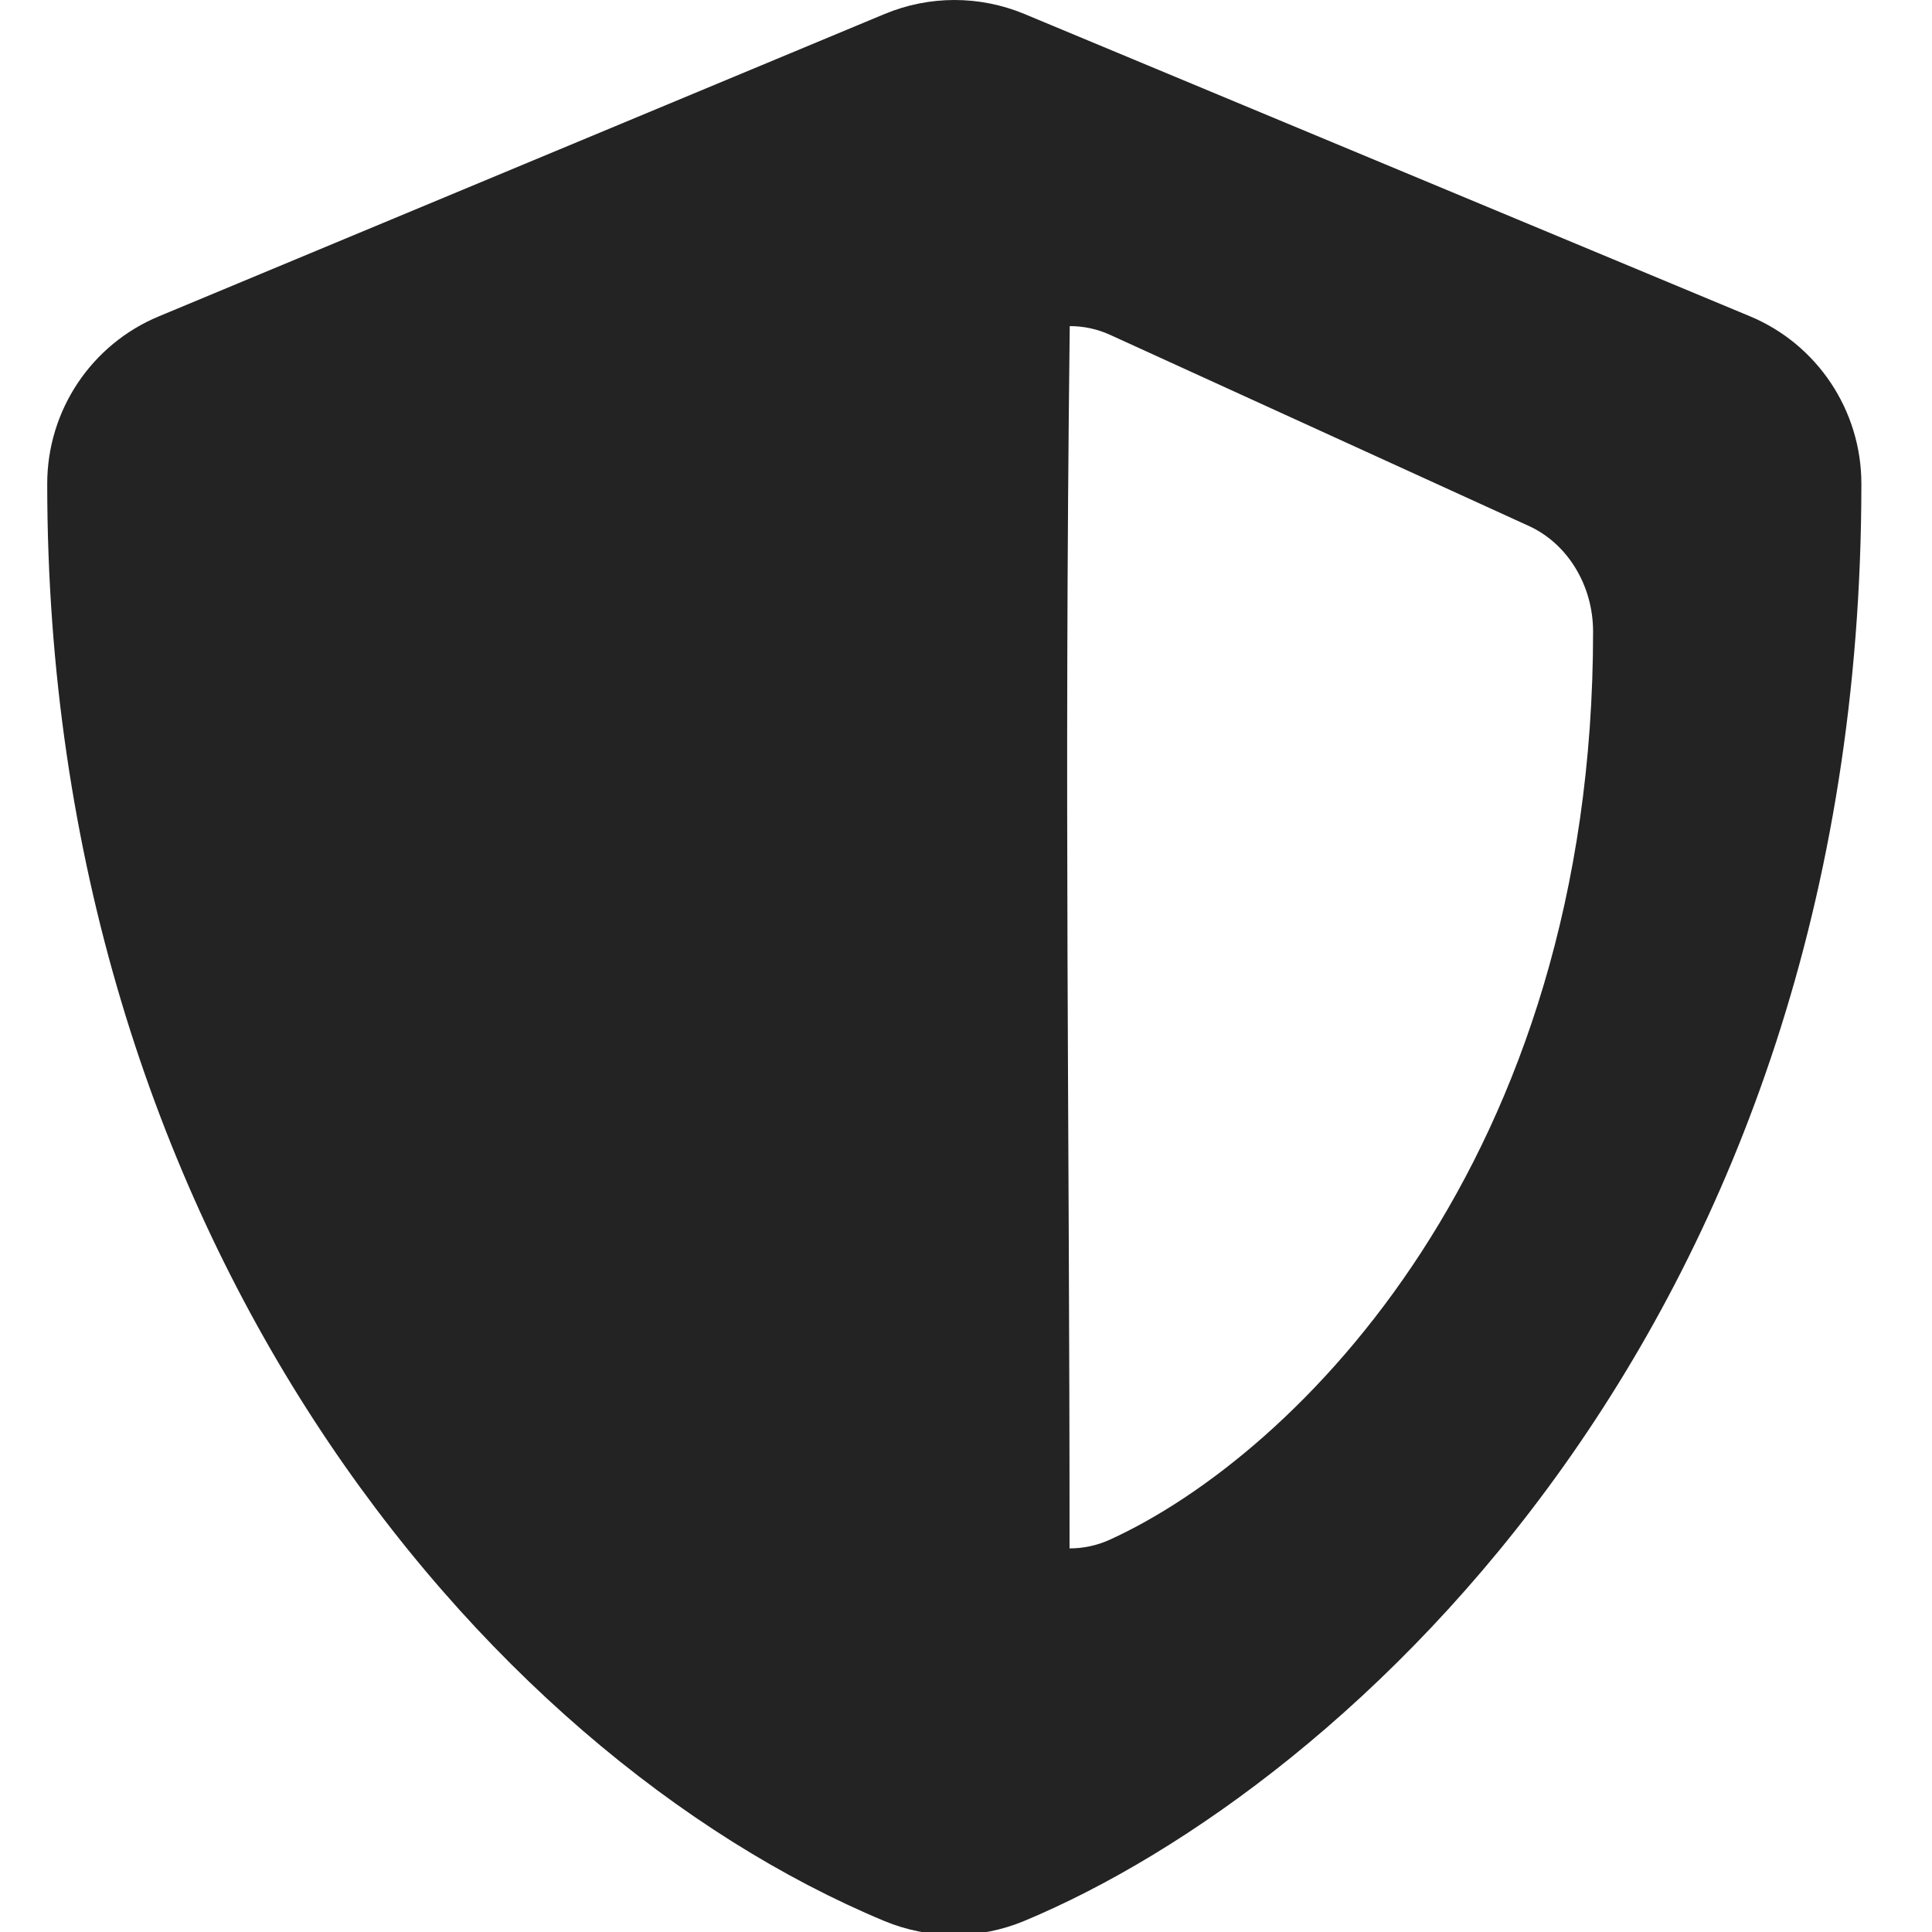<?xml version="1.0" encoding="UTF-8" standalone="no"?>
<!-- Created with Inkscape (http://www.inkscape.org/) -->

<svg
   width="32"
   height="32"
   viewBox="0 0 8.467 8.467"
   version="1.1"
   id="svg8"
   inkscape:version="1.1.1 (3bf5ae0d25, 2021-09-20)"
   sodipodi:docname="shield-secure-block-ssl_sd.svg"
   xmlns:inkscape="http://www.inkscape.org/namespaces/inkscape"
   xmlns:sodipodi="http://sodipodi.sourceforge.net/DTD/sodipodi-0.dtd"
   xmlns="http://www.w3.org/2000/svg"
   xmlns:svg="http://www.w3.org/2000/svg"
   xmlns:rdf="http://www.w3.org/1999/02/22-rdf-syntax-ns#"
   xmlns:cc="http://creativecommons.org/ns#"
   xmlns:dc="http://purl.org/dc/elements/1.1/">
  <defs
     id="defs2">
    <linearGradient
       id="Neutral__dark_"
       inkscape:swatch="solid">
      <stop
         style="stop-color:#232323;stop-opacity:1;"
         offset="0"
         id="stop832" />
    </linearGradient>
    <linearGradient
       id="linearGradient828"
       inkscape:swatch="solid">
      <stop
         style="stop-color:#232323;stop-opacity:1;"
         offset="0"
         id="stop826" />
    </linearGradient>
    <linearGradient
       id="linearGradient1363"
       inkscape:swatch="solid">
      <stop
         style="stop-color:#84b330;stop-opacity:1;"
         offset="0"
         id="stop1361" />
    </linearGradient>
    <style
       id="style1399">.cls-1{fill:#e3e3e3;}</style>
    <style
       id="style857">.cls-1{fill:#e52120;}.cls-1,.cls-2,.cls-3,.cls-4,.cls-5{stroke:#000;stroke-miterlimit:10;stroke-width:1.2px;}.cls-2{fill:#6dbc88;}.cls-3{fill:#701034;}.cls-4{fill:#51aae0;}.cls-5{fill:none;}</style>
    <style
       id="style857-2">.cls-1{fill:#e52120;}.cls-1,.cls-2,.cls-3,.cls-4,.cls-5{stroke:#000;stroke-miterlimit:10;stroke-width:1.2px;}.cls-2{fill:#6dbc88;}.cls-3{fill:#701034;}.cls-4{fill:#51aae0;}.cls-5{fill:none;}</style>
    <style
       id="style1399-7">.cls-1{fill:#e3e3e3;}</style>
    <style
       id="style1399-2">.cls-1{fill:#e3e3e3;}</style>
    <style
       id="style1399-8">.cls-1{fill:#e3e3e3;}</style>
    <style
       id="style1399-9">.cls-1{fill:#e3e3e3;}</style>
    <style
       id="style1399-5">.cls-1{fill:#e3e3e3;}</style>
    <style
       id="style857-6">.cls-1{fill:#e52120;}.cls-1,.cls-2,.cls-3,.cls-4,.cls-5{stroke:#000;stroke-miterlimit:10;stroke-width:1.2px;}.cls-2{fill:#6dbc88;}.cls-3{fill:#701034;}.cls-4{fill:#51aae0;}.cls-5{fill:none;}</style>
    <style
       id="style857-2-1">.cls-1{fill:#e52120;}.cls-1,.cls-2,.cls-3,.cls-4,.cls-5{stroke:#000;stroke-miterlimit:10;stroke-width:1.2px;}.cls-2{fill:#6dbc88;}.cls-3{fill:#701034;}.cls-4{fill:#51aae0;}.cls-5{fill:none;}</style>
    <style
       id="style1399-7-1">.cls-1{fill:#e3e3e3;}</style>
    <style
       id="style1399-2-5">.cls-1{fill:#e3e3e3;}</style>
    <style
       id="style1399-8-9">.cls-1{fill:#e3e3e3;}</style>
    <style
       id="style1399-9-8">.cls-1{fill:#e3e3e3;}</style>
    <style
       id="style1399-96">.cls-1{fill:#e3e3e3;}</style>
    <style
       id="style857-21">.cls-1{fill:#e52120;}.cls-1,.cls-2,.cls-3,.cls-4,.cls-5{stroke:#000;stroke-miterlimit:10;stroke-width:1.2px;}.cls-2{fill:#6dbc88;}.cls-3{fill:#701034;}.cls-4{fill:#51aae0;}.cls-5{fill:none;}</style>
    <style
       id="style857-2-7">.cls-1{fill:#e52120;}.cls-1,.cls-2,.cls-3,.cls-4,.cls-5{stroke:#000;stroke-miterlimit:10;stroke-width:1.2px;}.cls-2{fill:#6dbc88;}.cls-3{fill:#701034;}.cls-4{fill:#51aae0;}.cls-5{fill:none;}</style>
    <style
       id="style1399-7-8">.cls-1{fill:#e3e3e3;}</style>
    <style
       id="style1399-2-57">.cls-1{fill:#e3e3e3;}</style>
    <style
       id="style1399-8-4">.cls-1{fill:#e3e3e3;}</style>
    <style
       id="style1399-9-1">.cls-1{fill:#e3e3e3;}</style>
    <style
       id="style1399-5-8">.cls-1{fill:#e3e3e3;}</style>
    <style
       id="style857-6-5">.cls-1{fill:#e52120;}.cls-1,.cls-2,.cls-3,.cls-4,.cls-5{stroke:#000;stroke-miterlimit:10;stroke-width:1.2px;}.cls-2{fill:#6dbc88;}.cls-3{fill:#701034;}.cls-4{fill:#51aae0;}.cls-5{fill:none;}</style>
    <style
       id="style857-2-1-9">.cls-1{fill:#e52120;}.cls-1,.cls-2,.cls-3,.cls-4,.cls-5{stroke:#000;stroke-miterlimit:10;stroke-width:1.2px;}.cls-2{fill:#6dbc88;}.cls-3{fill:#701034;}.cls-4{fill:#51aae0;}.cls-5{fill:none;}</style>
    <style
       id="style1399-7-1-7">.cls-1{fill:#e3e3e3;}</style>
    <style
       id="style1399-2-5-5">.cls-1{fill:#e3e3e3;}</style>
    <style
       id="style1399-8-9-3">.cls-1{fill:#e3e3e3;}</style>
    <style
       id="style1399-9-8-8">.cls-1{fill:#e3e3e3;}</style>
    <style
       id="style1399-85">.cls-1{fill:#e3e3e3;}</style>
    <style
       id="style1399-1">.cls-1{fill:#e3e3e3;}</style>
    <style
       id="style1399-5-6">.cls-1{fill:#e3e3e3;}</style>
    <style
       id="style1399-8-1">.cls-1{fill:#e3e3e3;}</style>
    <style
       id="style1399-4">.cls-1{fill:#e3e3e3;}</style>
    <style
       id="style857-4">.cls-1{fill:#e52120;}.cls-1,.cls-2,.cls-3,.cls-4,.cls-5{stroke:#000;stroke-miterlimit:10;stroke-width:1.2px;}.cls-2{fill:#6dbc88;}.cls-3{fill:#701034;}.cls-4{fill:#51aae0;}.cls-5{fill:none;}</style>
    <style
       id="style857-2-4">.cls-1{fill:#e52120;}.cls-1,.cls-2,.cls-3,.cls-4,.cls-5{stroke:#000;stroke-miterlimit:10;stroke-width:1.2px;}.cls-2{fill:#6dbc88;}.cls-3{fill:#701034;}.cls-4{fill:#51aae0;}.cls-5{fill:none;}</style>
    <style
       id="style1399-7-4">.cls-1{fill:#e3e3e3;}</style>
    <style
       id="style1399-2-7">.cls-1{fill:#e3e3e3;}</style>
    <style
       id="style1399-8-6">.cls-1{fill:#e3e3e3;}</style>
    <style
       id="style1399-9-3">.cls-1{fill:#e3e3e3;}</style>
    <style
       id="style1399-5-1">.cls-1{fill:#e3e3e3;}</style>
    <style
       id="style857-6-7">.cls-1{fill:#e52120;}.cls-1,.cls-2,.cls-3,.cls-4,.cls-5{stroke:#000;stroke-miterlimit:10;stroke-width:1.2px;}.cls-2{fill:#6dbc88;}.cls-3{fill:#701034;}.cls-4{fill:#51aae0;}.cls-5{fill:none;}</style>
    <style
       id="style857-2-1-5">.cls-1{fill:#e52120;}.cls-1,.cls-2,.cls-3,.cls-4,.cls-5{stroke:#000;stroke-miterlimit:10;stroke-width:1.2px;}.cls-2{fill:#6dbc88;}.cls-3{fill:#701034;}.cls-4{fill:#51aae0;}.cls-5{fill:none;}</style>
    <style
       id="style1399-7-1-9">.cls-1{fill:#e3e3e3;}</style>
    <style
       id="style1399-2-5-6">.cls-1{fill:#e3e3e3;}</style>
    <style
       id="style1399-8-9-2">.cls-1{fill:#e3e3e3;}</style>
    <style
       id="style1399-9-8-1">.cls-1{fill:#e3e3e3;}</style>
  </defs>
  <sodipodi:namedview
     id="base"
     pagecolor="#ffffff"
     bordercolor="#666666"
     borderopacity="1.0"
     inkscape:pageopacity="0.0"
     inkscape:pageshadow="2"
     inkscape:zoom="16"
     inkscape:cx="14.96875"
     inkscape:cy="12.28125"
     inkscape:document-units="mm"
     inkscape:current-layer="svg8"
     showgrid="false"
     units="px"
     inkscape:window-width="3440"
     inkscape:window-height="1369"
     inkscape:window-x="-8"
     inkscape:window-y="-8"
     inkscape:window-maximized="1"
     inkscape:snap-bbox="true"
     inkscape:bbox-paths="true"
     inkscape:bbox-nodes="true"
     inkscape:snap-page="true"
     inkscape:pagecheckerboard="0">
    <sodipodi:guide
       position="8.467,0"
       orientation="-32,0"
       id="guide854"
       inkscape:locked="false" />
    <sodipodi:guide
       position="8.467,8.467"
       orientation="0,-32"
       id="guide856"
       inkscape:locked="false" />
    <sodipodi:guide
       position="0,8.467"
       orientation="32,0"
       id="guide858"
       inkscape:locked="false" />
  </sodipodi:namedview>
  <style
     id="style815"
     type="text/css">
	.st0{fill:#00005B;}
	.st1{fill:#9999FF;}
</style>
  <style
     id="style815-2"
     type="text/css">
	.st0{fill:#00005B;}
	.st1{fill:#9999FF;}
</style>
  <style
     type="text/css"
     id="style815-4">
	.st0{fill:#00005B;}
	.st1{fill:#9999FF;}
</style>
  <style
     type="text/css"
     id="style815-2-4">
	.st0{fill:#00005B;}
	.st1{fill:#9999FF;}
</style>
  <style
     type="text/css"
     id="style815-43">
	.st0{fill:#00005B;}
	.st1{fill:#9999FF;}
</style>
  <style
     type="text/css"
     id="style815-2-3">
	.st0{fill:#00005B;}
	.st1{fill:#9999FF;}
</style>
  <style
     id="style815-4-3"
     type="text/css">
	.st0{fill:#00005B;}
	.st1{fill:#9999FF;}
</style>
  <style
     id="style815-2-4-8"
     type="text/css">
	.st0{fill:#00005B;}
	.st1{fill:#9999FF;}
</style>
  <path
     id="path954"
     style="fill:#232323;fill-opacity:1;stroke-width:0.063"
     d="M 15.785 0 C 15.393 0 15.002 0.077 14.633 0.23 L 2.631 5.23 C 1.512 5.693 0.781 6.787 0.781 8 C 0.781 20.407 7.939 28.982 14.627 31.77 C 15.365 32.076 16.196 32.076 16.934 31.77 C 22.29 29.538 30.783 21.833 30.783 8 C 30.783 6.787 30.052 5.693 28.939 5.23 L 16.939 0.23 C 16.57 0.077 16.177 1.8503717e-17 15.785 0 z M 17.691 5.393 C 17.918 5.393 18.144 5.44 18.357 5.537 L 25.281 8.697 C 25.923 8.989 26.346 9.679 26.346 10.445 C 26.346 19.184 21.445 24.053 18.354 25.463 C 18.141 25.56 17.914 25.607 17.688 25.607 C 17.688 18.386 17.597 13.391 17.691 5.393 z "
     transform="scale(0.265)" />
  <style
     type="text/css"
     id="style815-1">
	.st0{fill:#00005B;}
	.st1{fill:#9999FF;}
</style>
  <style
     type="text/css"
     id="style815-2-8">
	.st0{fill:#00005B;}
	.st1{fill:#9999FF;}
</style>
  <style
     id="style815-4-5"
     type="text/css">
	.st0{fill:#00005B;}
	.st1{fill:#9999FF;}
</style>
  <style
     id="style815-2-4-9"
     type="text/css">
	.st0{fill:#00005B;}
	.st1{fill:#9999FF;}
</style>
</svg>
